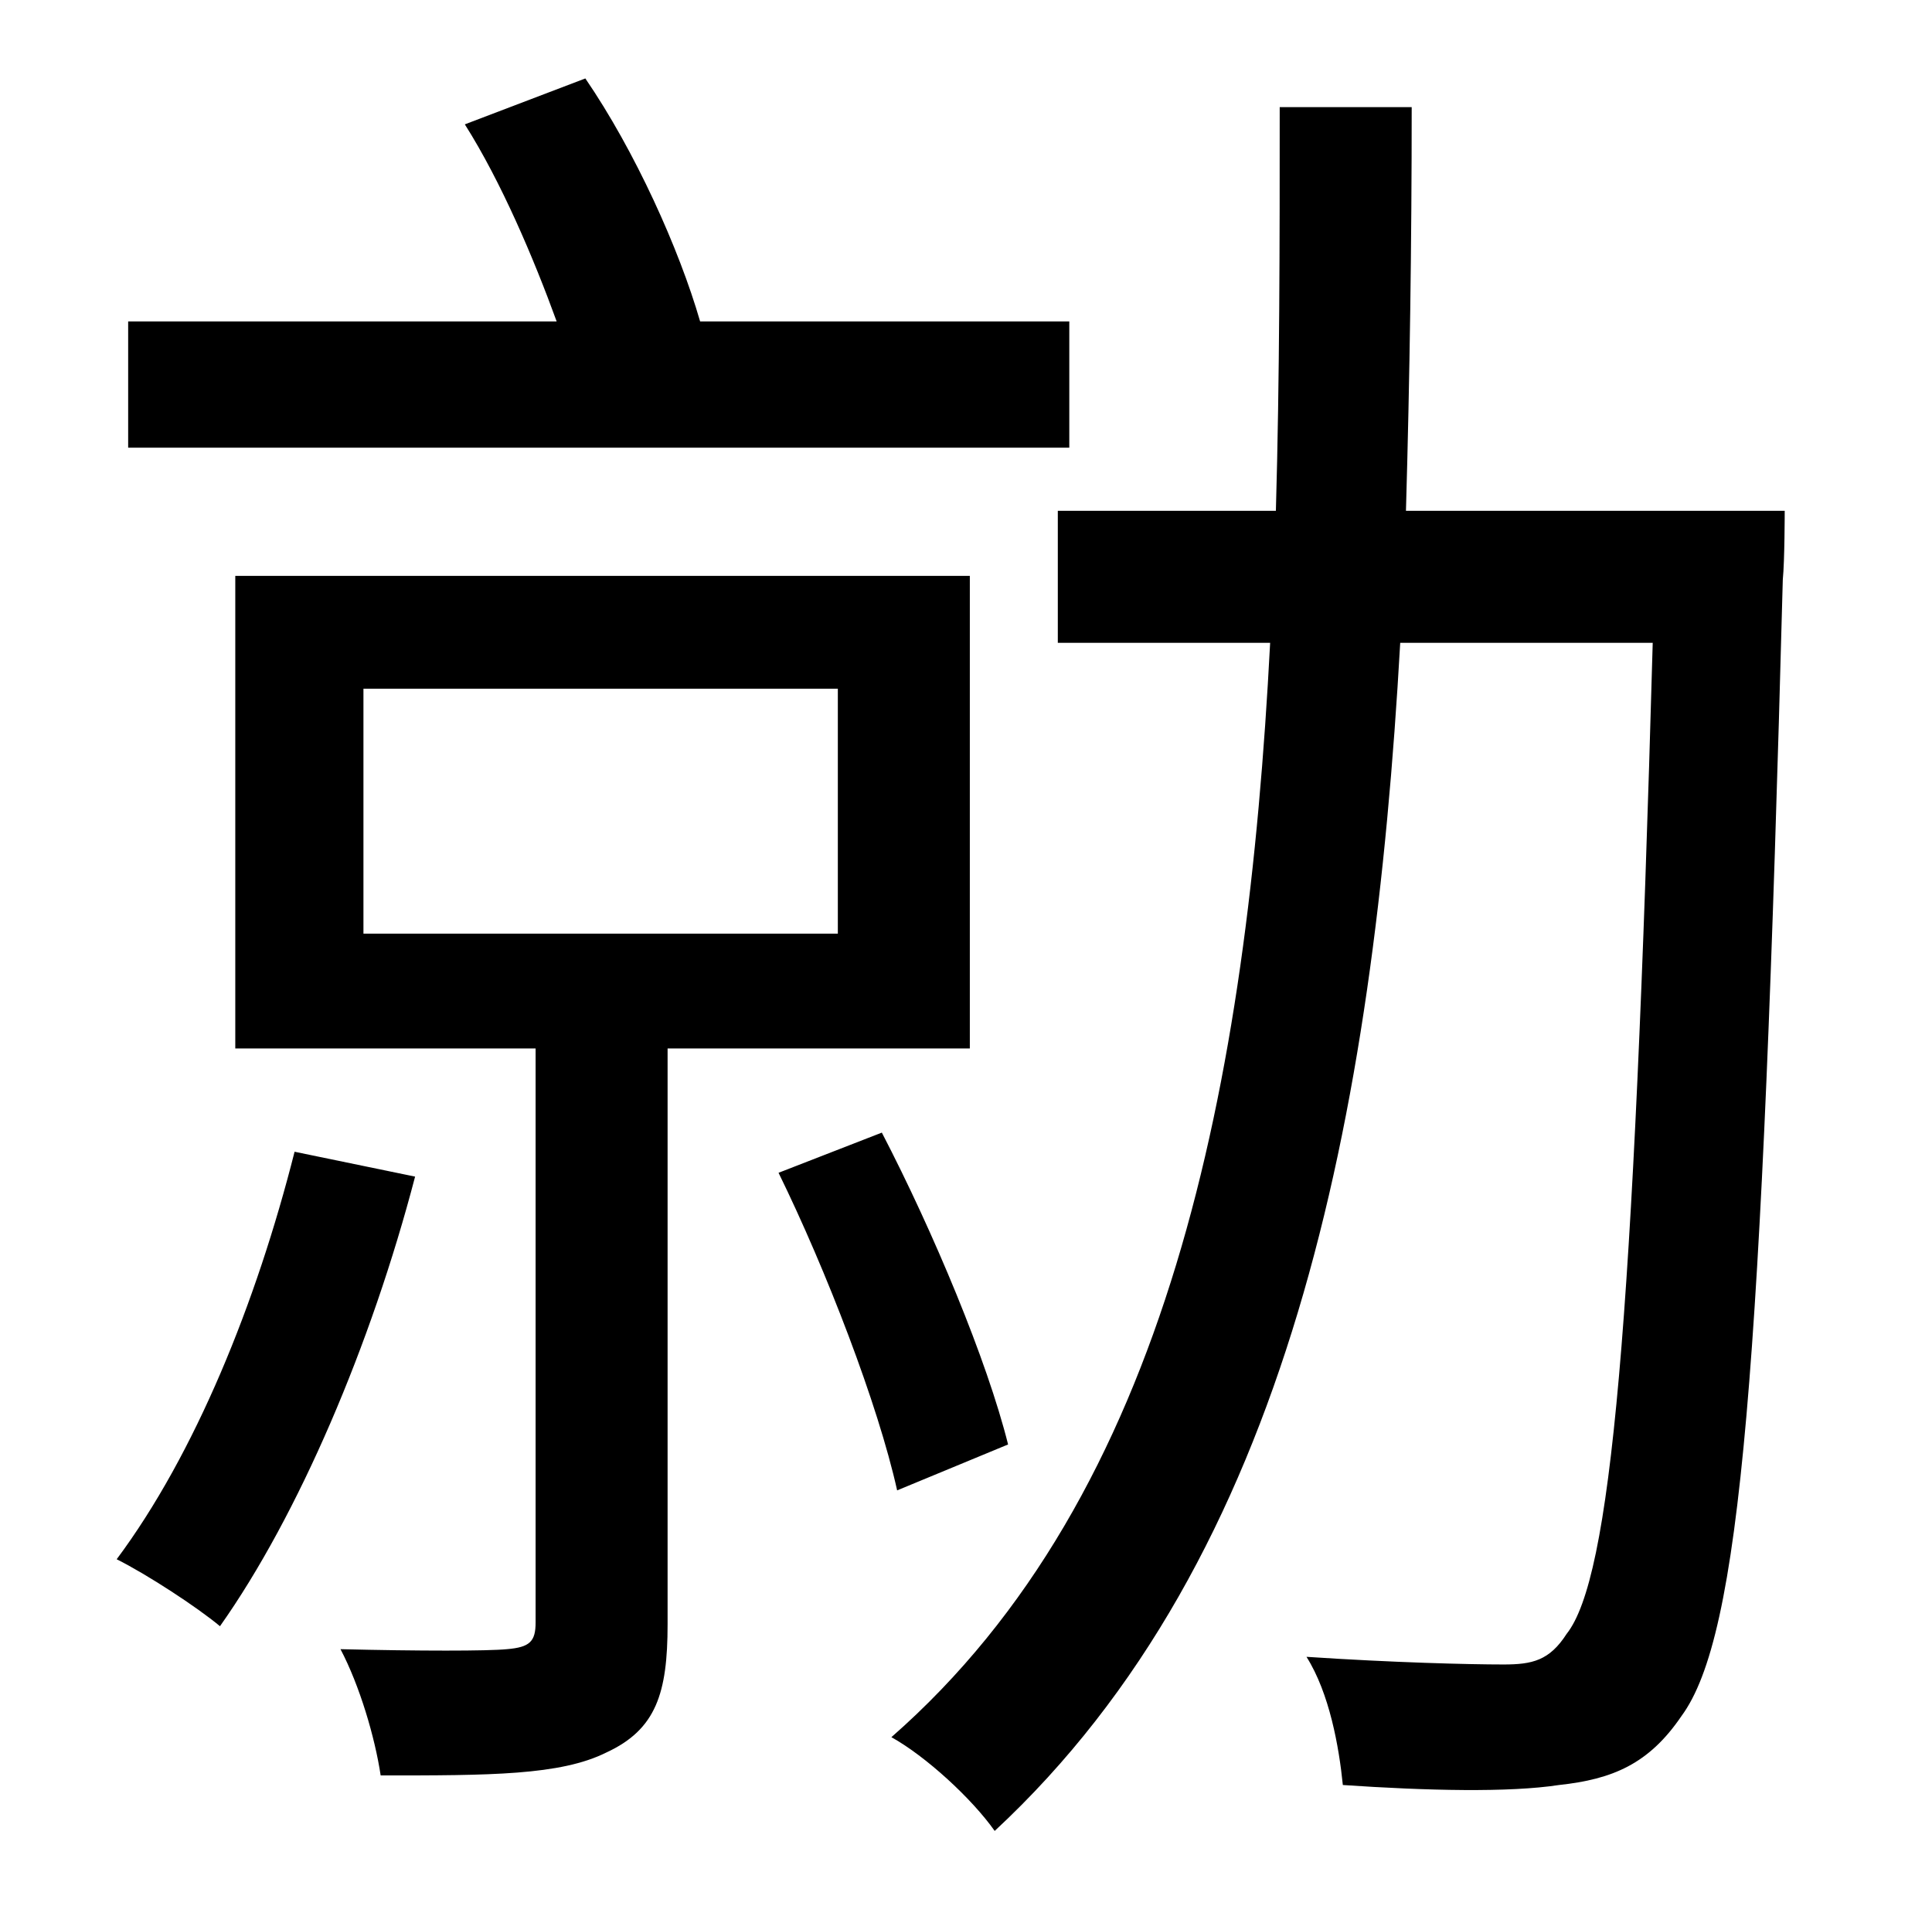 <?xml version="1.0" standalone="no"?>
<!DOCTYPE svg PUBLIC "-//W3C//DTD SVG 1.1//EN" "http://www.w3.org/Graphics/SVG/1.1/DTD/svg11.dtd" >
<svg xmlns="http://www.w3.org/2000/svg" xmlns:xlink="http://www.w3.org/1999/xlink" version="1.1" viewBox="-10 0 1010 1000">
   <path fill="currentColor"
d="M549 168v66h-492v-66h224c-12 -33 -29 -73 -48 -103l63 -24c26 38 49 89 60 127h193zM144 602l63 13c-23 88 -61 177 -102 235c-12 -10 -38 -27 -54 -35c41 -55 73 -134 93 -213zM180 360v128h248v-128h-248zM497 548h-158v301c0 36 -6 55 -32 67c-24 12 -61 12 -118 12
c-3 -20 -11 -47 -21 -66c41 1 77 1 87 0c12 -1 15 -4 15 -14v-300h-157v-247h384v247zM517 755l-58 24c-10 -45 -37 -115 -62 -166l54 -21c27 52 55 119 66 163zM725 267h198s0 26 -1 36c-11 415 -22 552 -53 594c-17 25 -36 33 -64 36c-26 4 -69 3 -113 0
c-2 -20 -7 -48 -19 -67c45 3 85 4 103 4c15 0 24 -2 33 -16c23 -29 35 -158 45 -518h-132c-14 248 -58 478 -212 621c-12 -17 -36 -39 -54 -49c145 -127 186 -341 198 -572h-111v-69h114c2 -70 2 -141 2 -211h69c0 71 -1 141 -3 211z" />
</svg>
